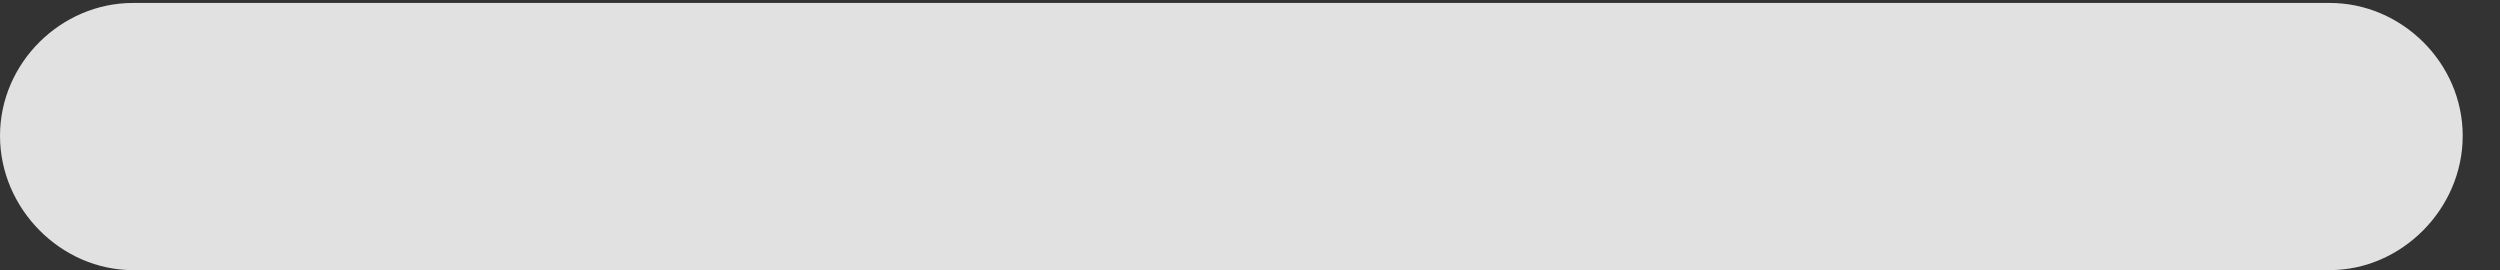 <?xml version="1.0" encoding="UTF-8"?>
<!--Generator: Apple Native CoreSVG 232.5-->
<!DOCTYPE svg
PUBLIC "-//W3C//DTD SVG 1.1//EN"
       "http://www.w3.org/Graphics/SVG/1.1/DTD/svg11.dtd">
<svg version="1.1" xmlns="http://www.w3.org/2000/svg" xmlns:xlink="http://www.w3.org/1999/xlink" width="24.536" height="2.651">
 <rect width="100%" height="100%" fill="#333333" stroke="none"/>
 <g>
  <rect height="2.651" opacity="0" width="24.536" x="0" y="0"/>
  <path d="M1.304 2.651L22.866 2.651C23.569 2.651 24.17 2.051 24.17 1.333C24.17 0.615 23.569 0.029 22.866 0.029L1.304 0.029C0.601 0.029 0 0.615 0 1.333C0 2.051 0.601 2.651 1.304 2.651Z" fill="#ffffff" fill-opacity="0.85"/>
 </g>
</svg>
